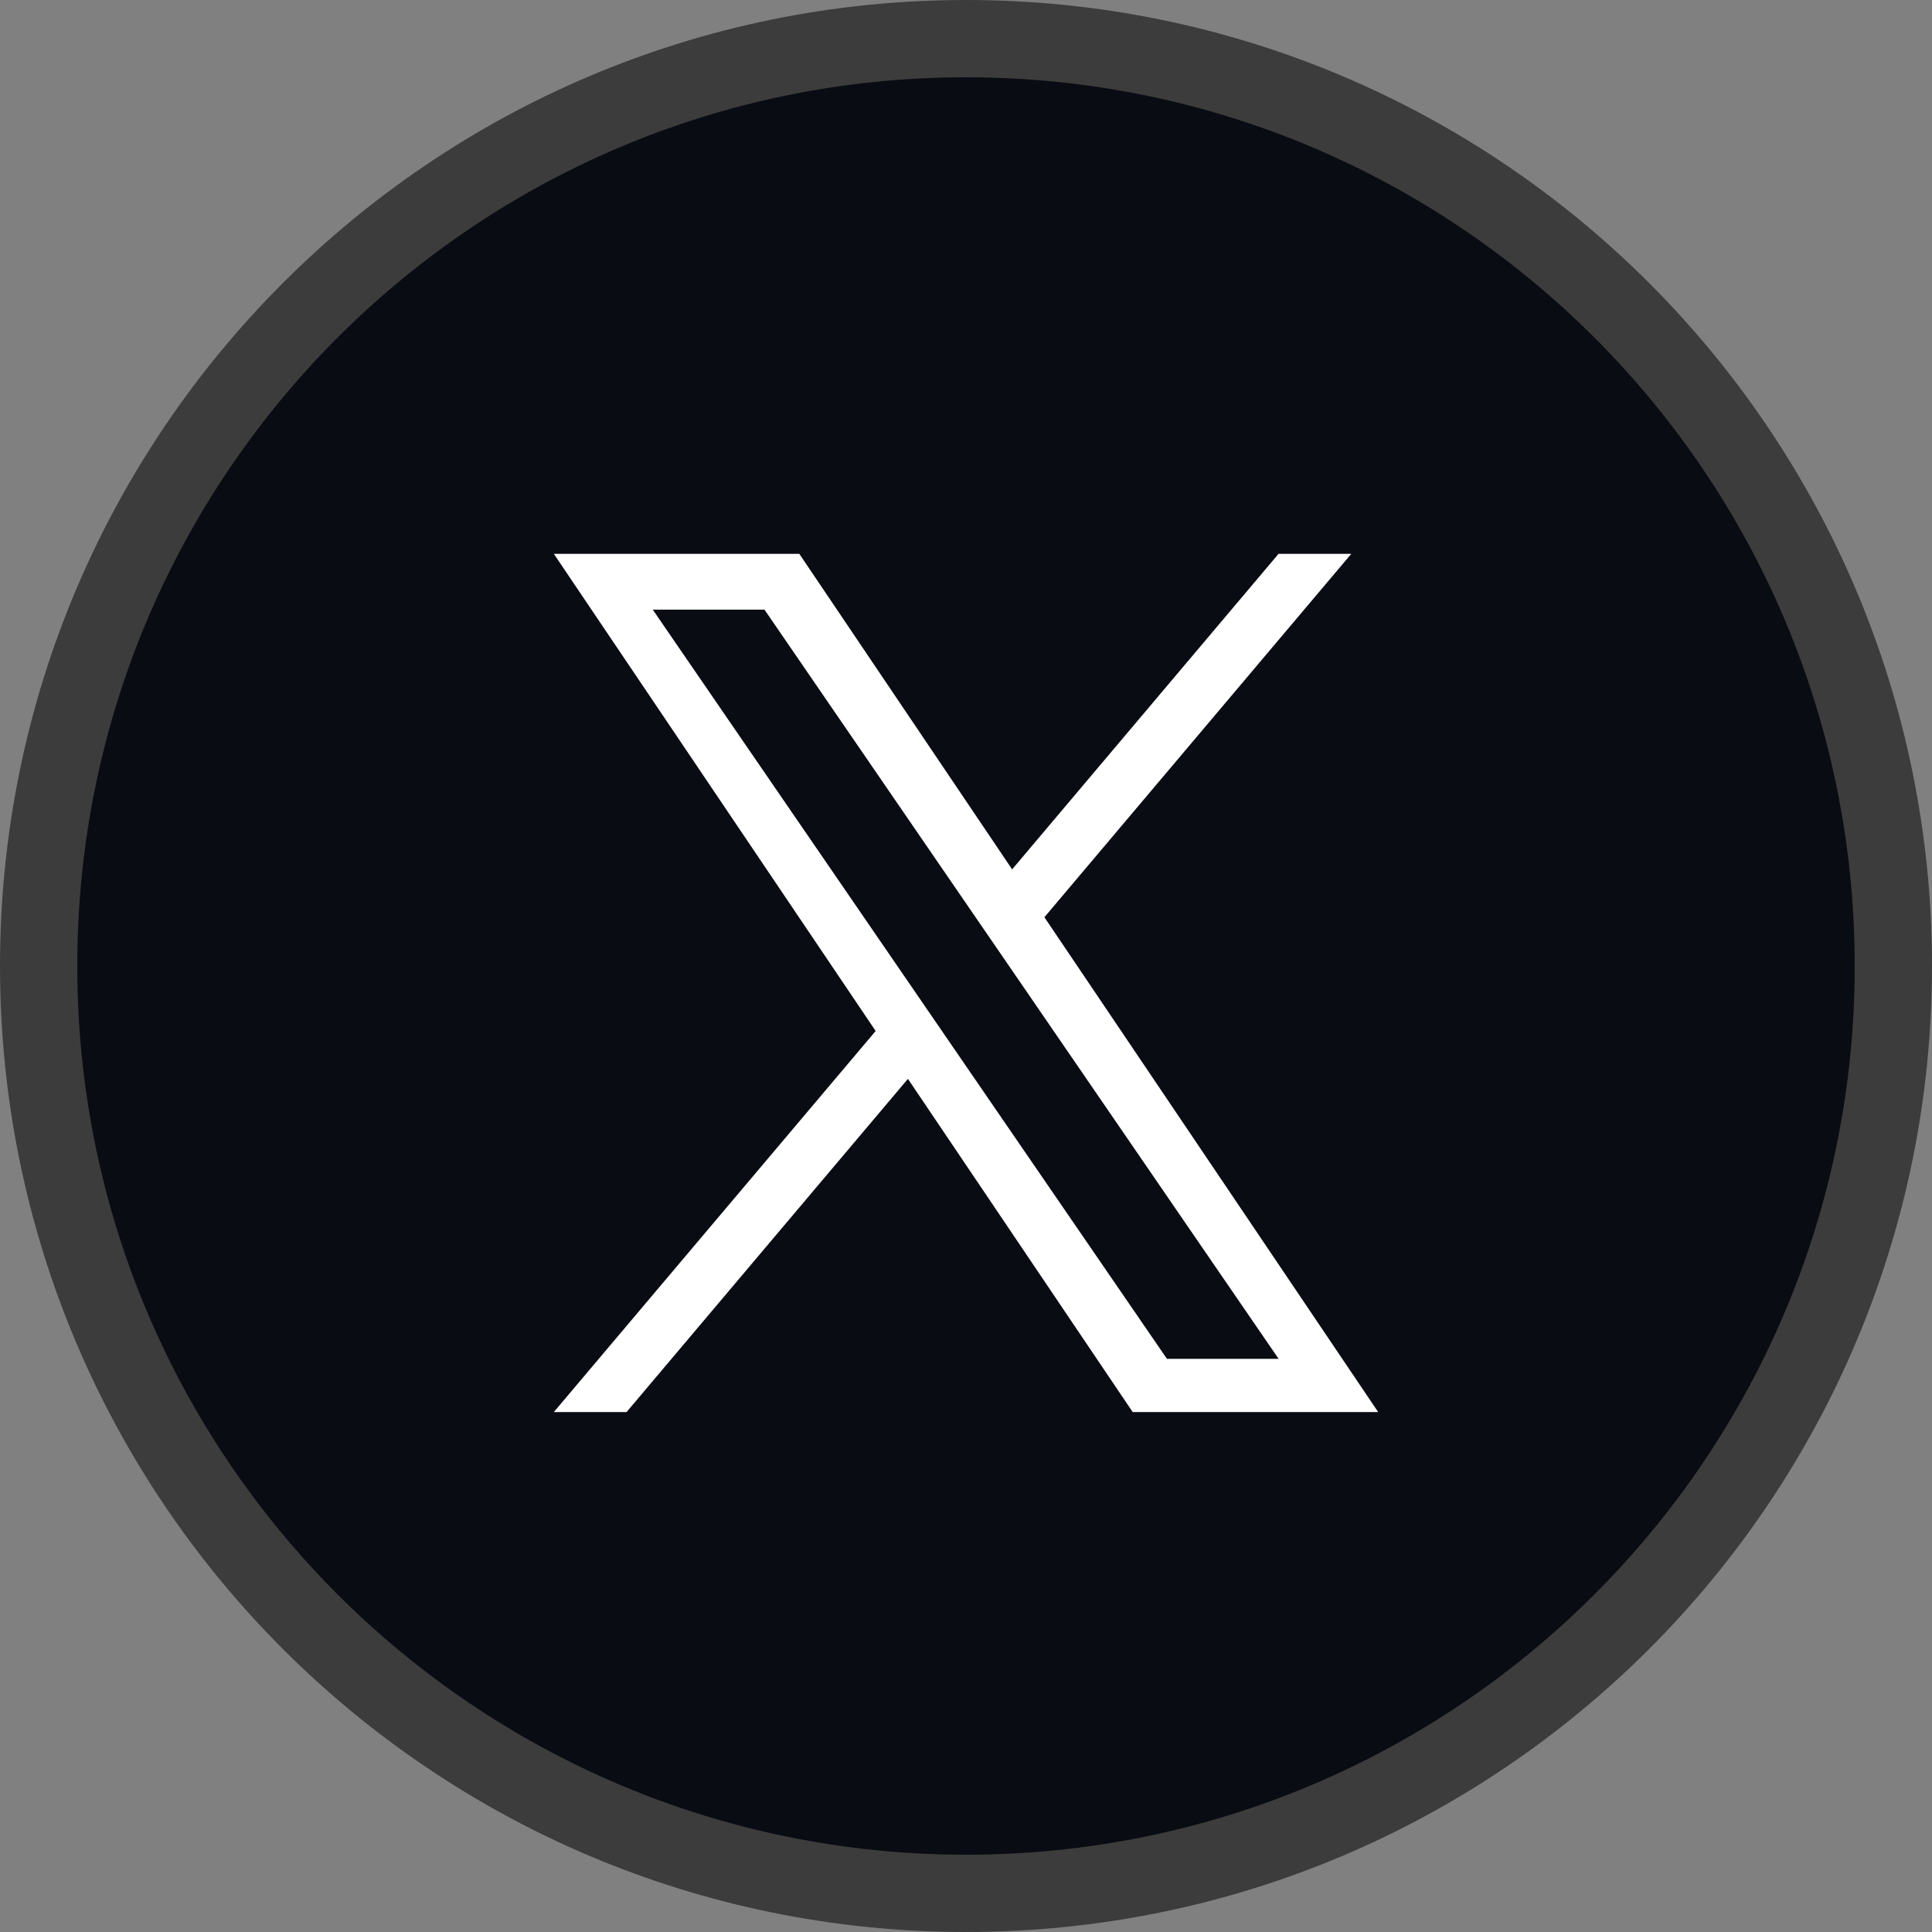 <svg width="50" height="50" viewBox="0 0 50 50" fill="none" xmlns="http://www.w3.org/2000/svg">
<rect x="0" y="0" width="50" height="50" fill="#808080" stroke="none"/>
<path d="M1 25C1 11.745 11.745 1 25 1C38.255 1 49 11.745 49 25C49 38.255 38.255 49 25 49C11.745 49 1 38.255 1 25Z" fill="#0A0C14" stroke="#3C3C3C" stroke-width="2"/>
<g clip-path="url(#clip0_98_81)">
<path d="M27.029 23.738L34.971 14.333H33.089L26.194 22.499L20.686 14.333H14.333L22.662 26.682L14.333 36.544H16.215L23.497 27.921L29.314 36.544H35.667L27.029 23.738H27.029ZM24.452 26.791L23.608 25.561L16.893 15.777H19.784L25.203 23.673L26.047 24.902L33.09 35.166H30.2L24.452 26.791V26.791Z" fill="white"/>
</g>
<defs>
<clipPath id="clip0_98_81">
<rect width="21.333" height="22.222" fill="white" transform="translate(14.333 14.333)"/>
</clipPath>
</defs>
</svg>
